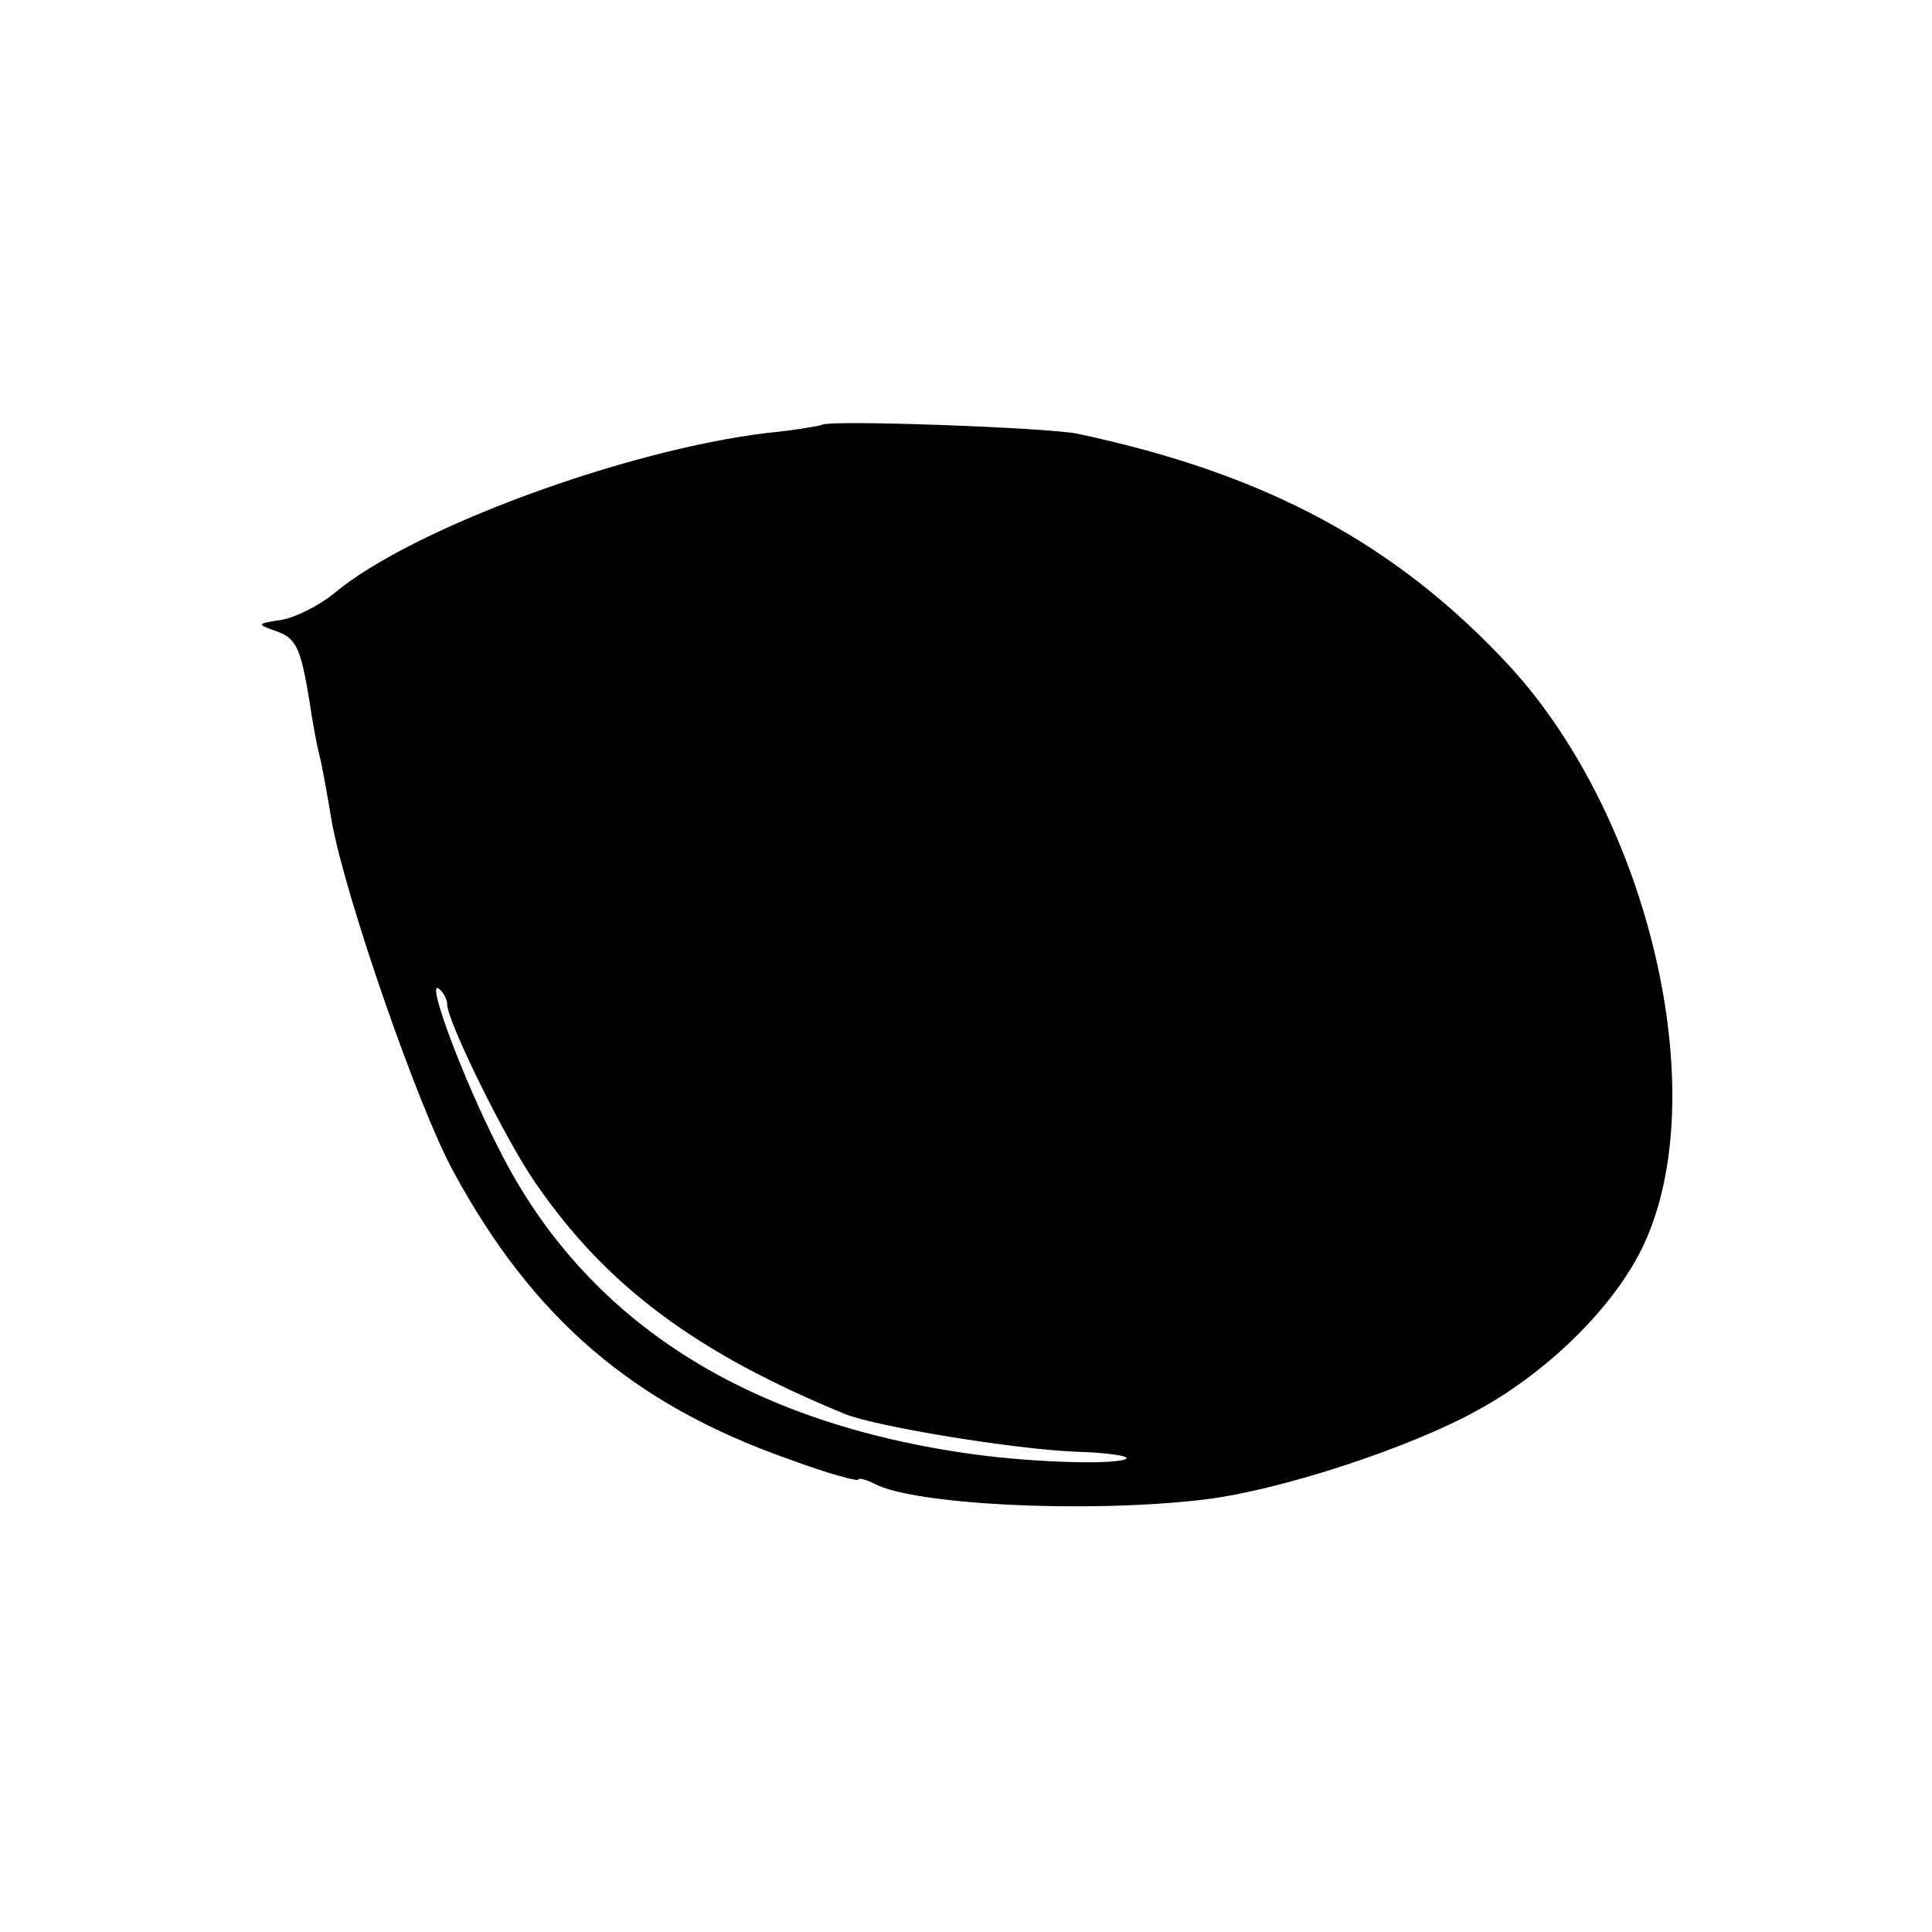 <?xml version="1.0" standalone="no"?>
<!DOCTYPE svg PUBLIC "-//W3C//DTD SVG 20010904//EN"
 "http://www.w3.org/TR/2001/REC-SVG-20010904/DTD/svg10.dtd">
<svg version="1.0" xmlns="http://www.w3.org/2000/svg"
 width="216pt" height="216pt" viewBox="0 0 216 216"
 preserveAspectRatio="xMidYMid meet">
<g transform="translate(0,216) scale(0.1,-0.1)"
fill="#000000" stroke="none">
<path d="M919 1685 c-2 -1 -30 -6 -61 -9 -159 -19 -398 -107 -484 -179 -17
-14 -43 -27 -59 -30 -28 -4 -28 -5 -8 -12 24 -8 29 -18 39 -79 3 -21 8 -48 11
-60 3 -11 9 -45 14 -75 15 -83 96 -318 136 -391 89 -164 201 -260 374 -321 43
-16 79 -26 79 -23 0 2 8 0 18 -5 43 -23 233 -33 364 -18 84 9 235 58 313 102
79 44 152 117 183 184 78 168 6 476 -150 646 -126 136 -271 215 -483 260 -32
7 -281 16 -286 10z m-419 -648 c0 -19 66 -153 99 -200 79 -115 180 -190 346
-258 35 -14 187 -39 257 -42 36 -1 62 -5 57 -8 -12 -7 -104 -4 -170 5 -256 35
-435 150 -531 341 -40 78 -81 188 -68 180 5 -3 10 -12 10 -18z"/>
</g>
</svg>
